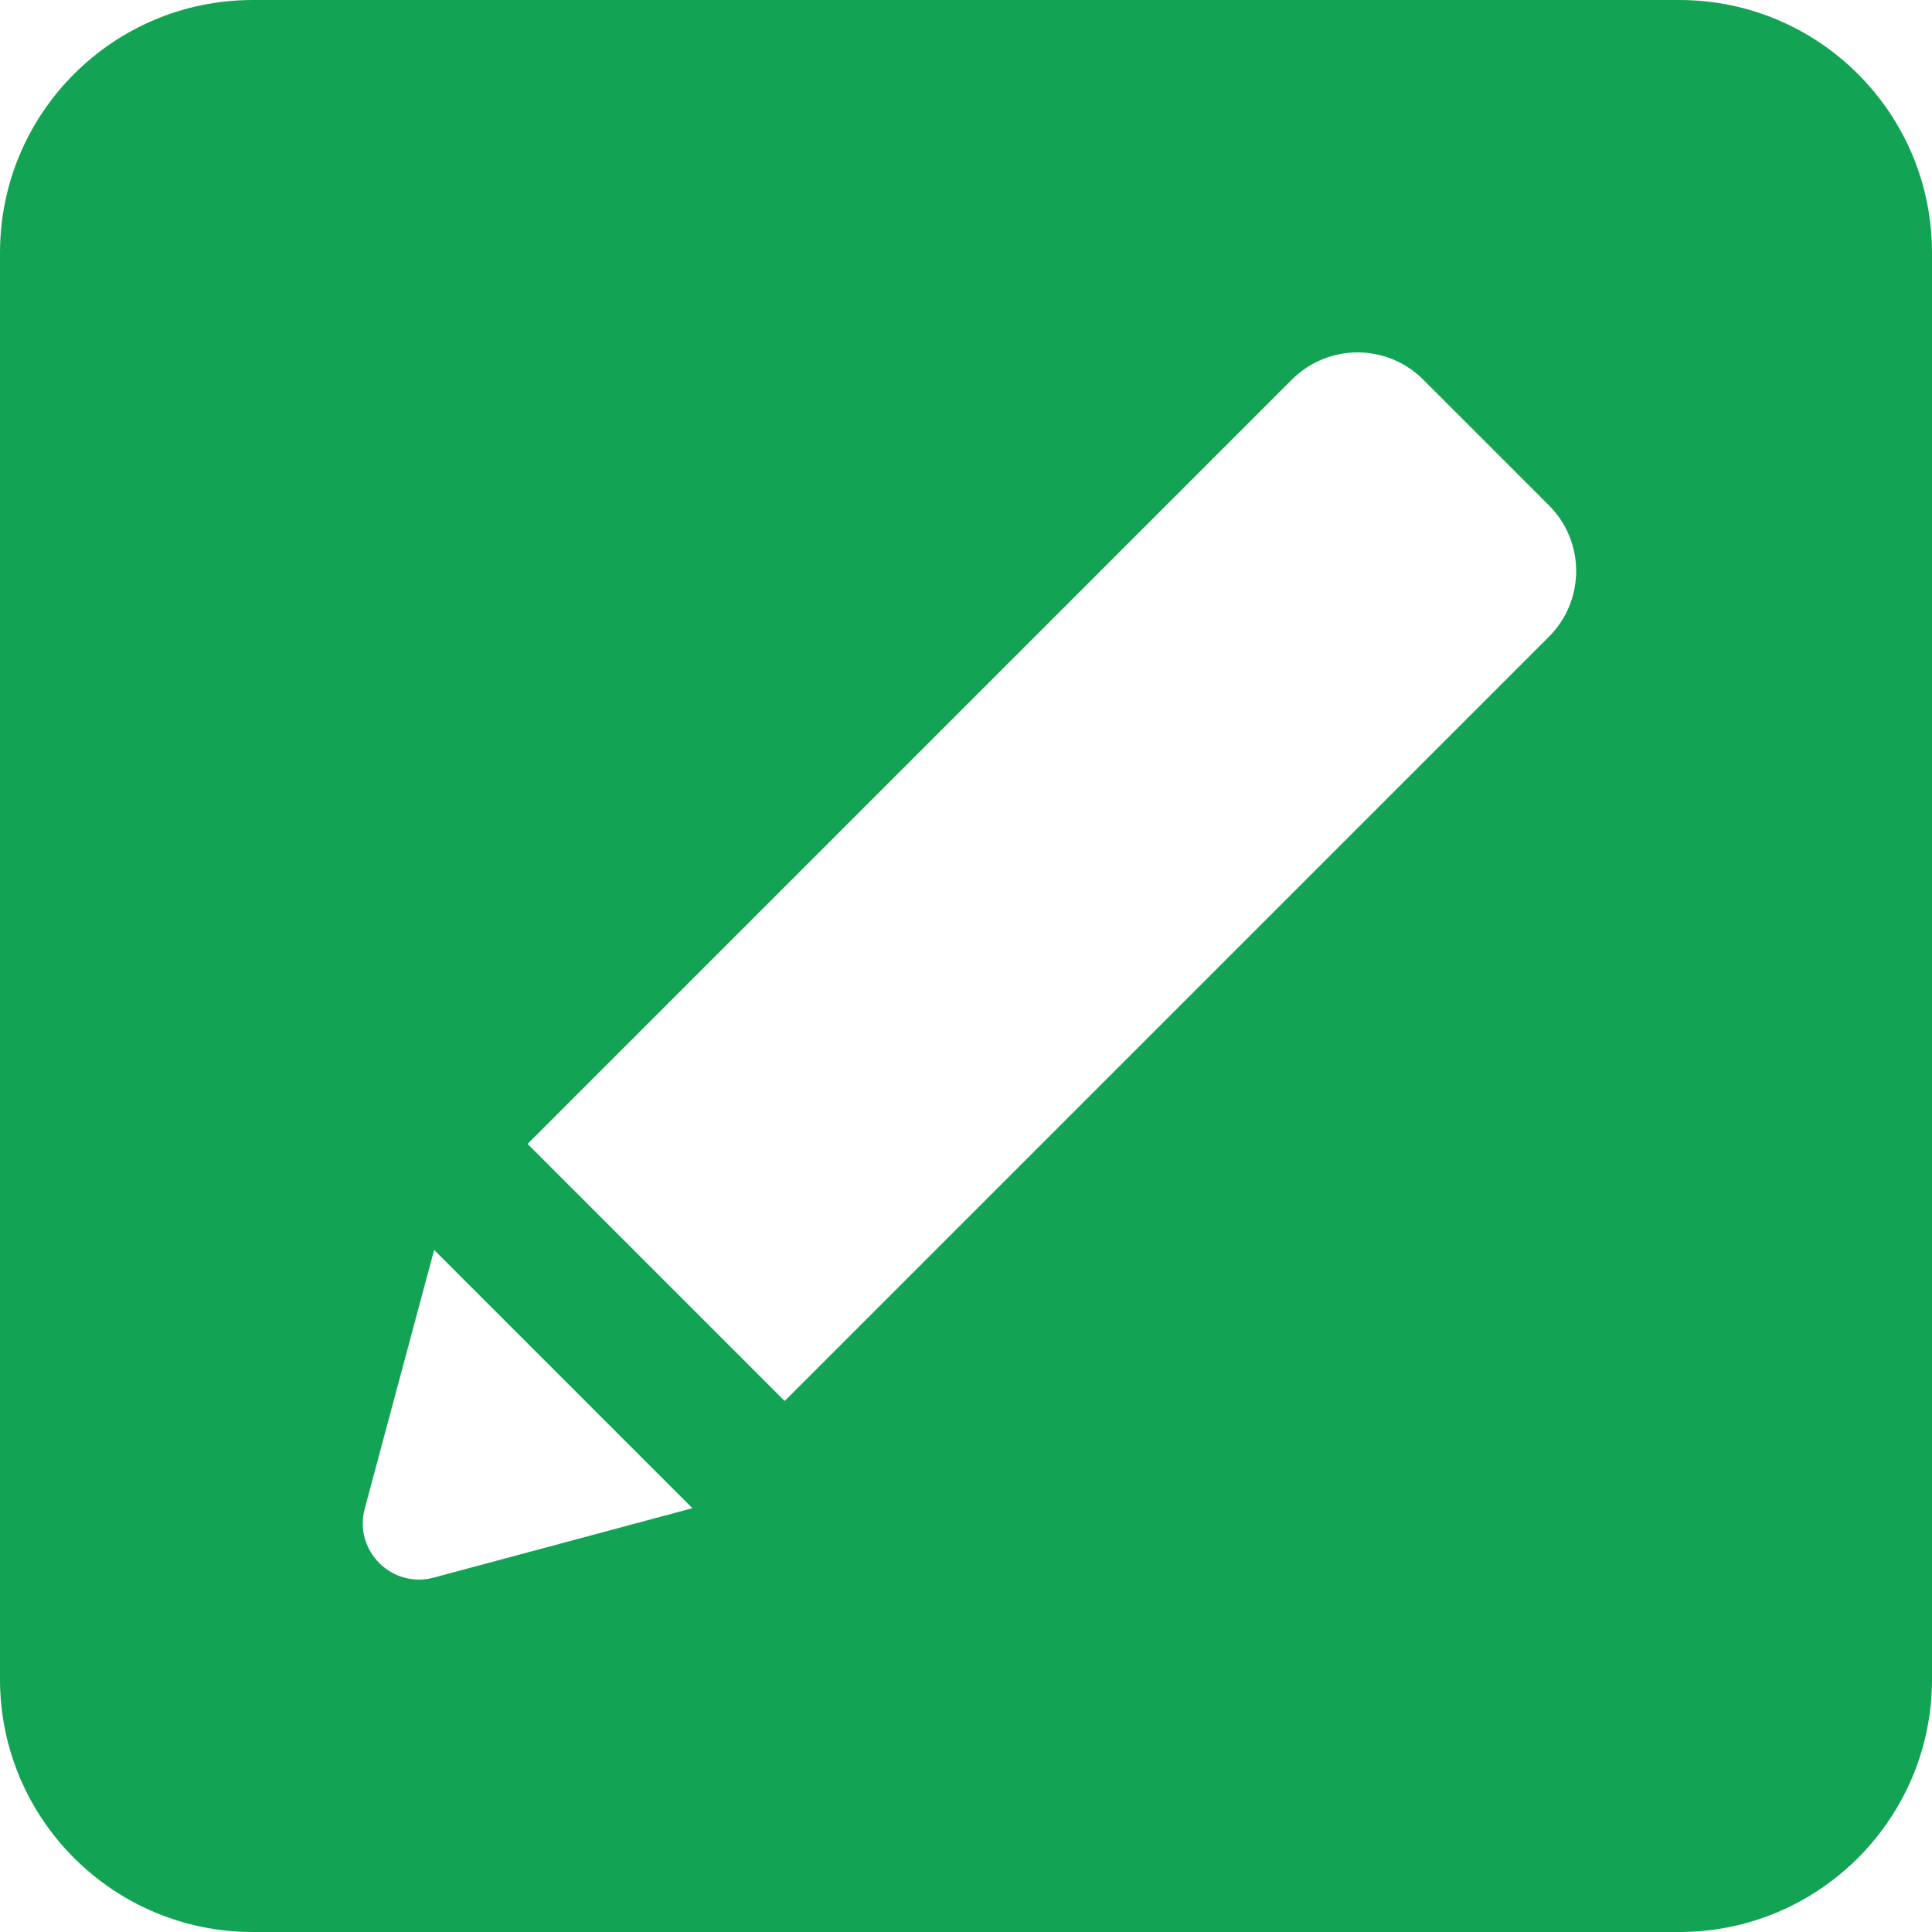 <?xml version="1.0" encoding="iso-8859-1"?>
<!-- Generator: Adobe Illustrator 18.0.0, SVG Export Plug-In . SVG Version: 6.00 Build 0)  -->
<!DOCTYPE svg PUBLIC "-//W3C//DTD SVG 1.1//EN" "http://www.w3.org/Graphics/SVG/1.1/DTD/svg11.dtd">
<svg version="1.1" id="Capa_1" xmlns="http://www.w3.org/2000/svg" xmlns:xlink="http://www.w3.org/1999/xlink" x="0px" y="0px"
	 viewBox="0 0 186 186" style="enable-background:new 0 0 186 186;" xml:space="preserve">
<path fill="#12a454" d="M186,24.333C186,10.894,175.106,0,161.667,0H24.333C10.894,0,0,10.894,0,24.333v137.333C0,175.106,10.894,186,24.333,186
	h137.333C175.106,186,186,175.106,186,161.667V24.333z M41.751,151.882c-4.03,1.081-7.718-2.607-6.637-6.637l6.683-24.91
	l24.863,24.863L41.751,151.882z M149.126,61.293l-73.584,73.585l-24.749-24.749l73.584-73.584c3.49-3.49,9.147-3.49,12.637,0
	l12.112,12.112C152.615,52.146,152.615,57.803,149.126,61.293z"/>
<g>
</g>
<g>
</g>
<g>
</g>
<g>
</g>
<g>
</g>
<g>
</g>
<g>
</g>
<g>
</g>
<g>
</g>
<g>
</g>
<g>
</g>
<g>
</g>
<g>
</g>
<g>
</g>
<g>
</g>
</svg>
